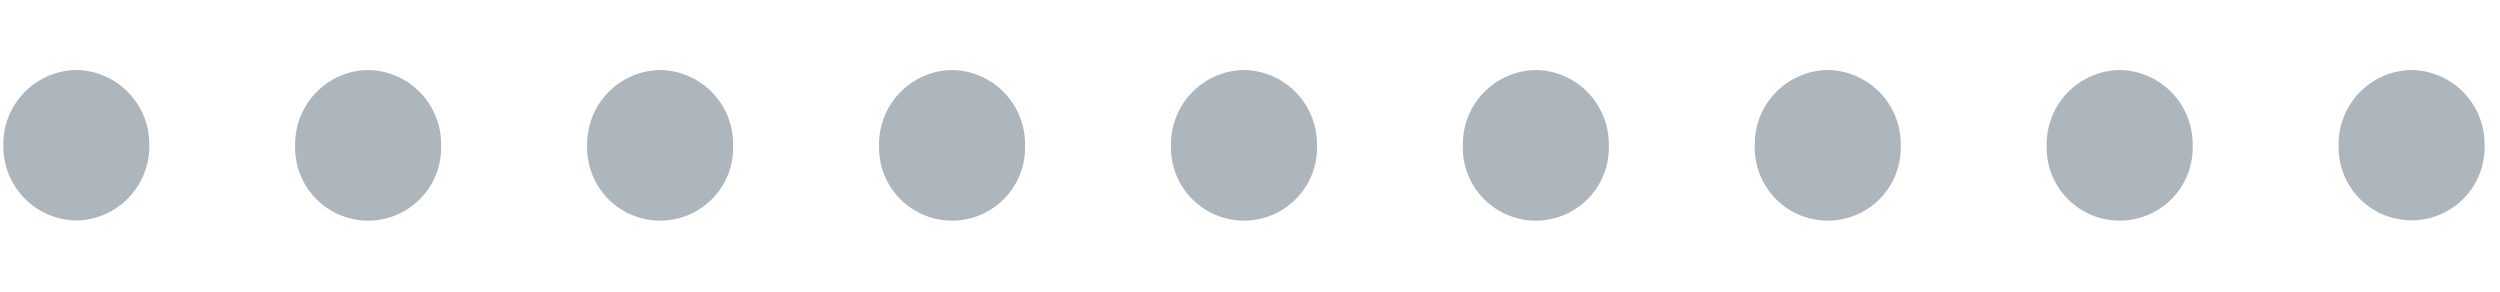 <?xml version="1.0" encoding="UTF-8" standalone="no"?><svg xmlns:svg="http://www.w3.org/2000/svg" xmlns="http://www.w3.org/2000/svg" xmlns:xlink="http://www.w3.org/1999/xlink" version="1.0" width="60px" height="7px" viewBox="0 0 128 15" xml:space="preserve"><g><path fill="#adb5bd" fill-opacity="1" d="M-11.374,3.6A3.813,3.813,0,0,1-7.621,7.47a3.813,3.813,0,0,1-3.753,3.87,3.813,3.813,0,0,1-3.753-3.87A3.813,3.813,0,0,1-11.374,3.6Zm15.013,0A3.813,3.813,0,0,1,7.392,7.47a3.813,3.813,0,0,1-3.753,3.87A3.813,3.813,0,0,1-.115,7.47,3.813,3.813,0,0,1,3.639,3.6Zm15.013,0A3.813,3.813,0,0,1,22.4,7.47a3.755,3.755,0,1,1-7.506,0A3.813,3.813,0,0,1,18.651,3.6Zm15.013,0a3.813,3.813,0,0,1,3.753,3.87,3.755,3.755,0,1,1-7.506,0A3.813,3.813,0,0,1,33.664,3.6Zm15.013,0A3.813,3.813,0,0,1,52.43,7.47a3.755,3.755,0,1,1-7.506,0A3.813,3.813,0,0,1,48.676,3.6Zm15.013,0a3.813,3.813,0,0,1,3.753,3.87,3.755,3.755,0,1,1-7.506,0A3.813,3.813,0,0,1,63.689,3.6ZM78.7,3.6a3.813,3.813,0,0,1,3.753,3.87,3.755,3.755,0,1,1-7.506,0A3.813,3.813,0,0,1,78.7,3.6Zm15.013,0a3.813,3.813,0,0,1,3.753,3.87,3.755,3.755,0,1,1-7.506,0A3.813,3.813,0,0,1,93.714,3.6Zm15.013,0a3.813,3.813,0,0,1,3.753,3.87,3.755,3.755,0,1,1-7.506,0A3.813,3.813,0,0,1,108.727,3.6Zm15.012,0a3.814,3.814,0,0,1,3.754,3.87,3.755,3.755,0,1,1-7.507,0A3.814,3.814,0,0,1,123.739,3.6Z"/><animateTransform attributeName="transform" type="translate" from="0 0" to="15 0" dur="900ms" repeatCount="indefinite"/></g></svg>
